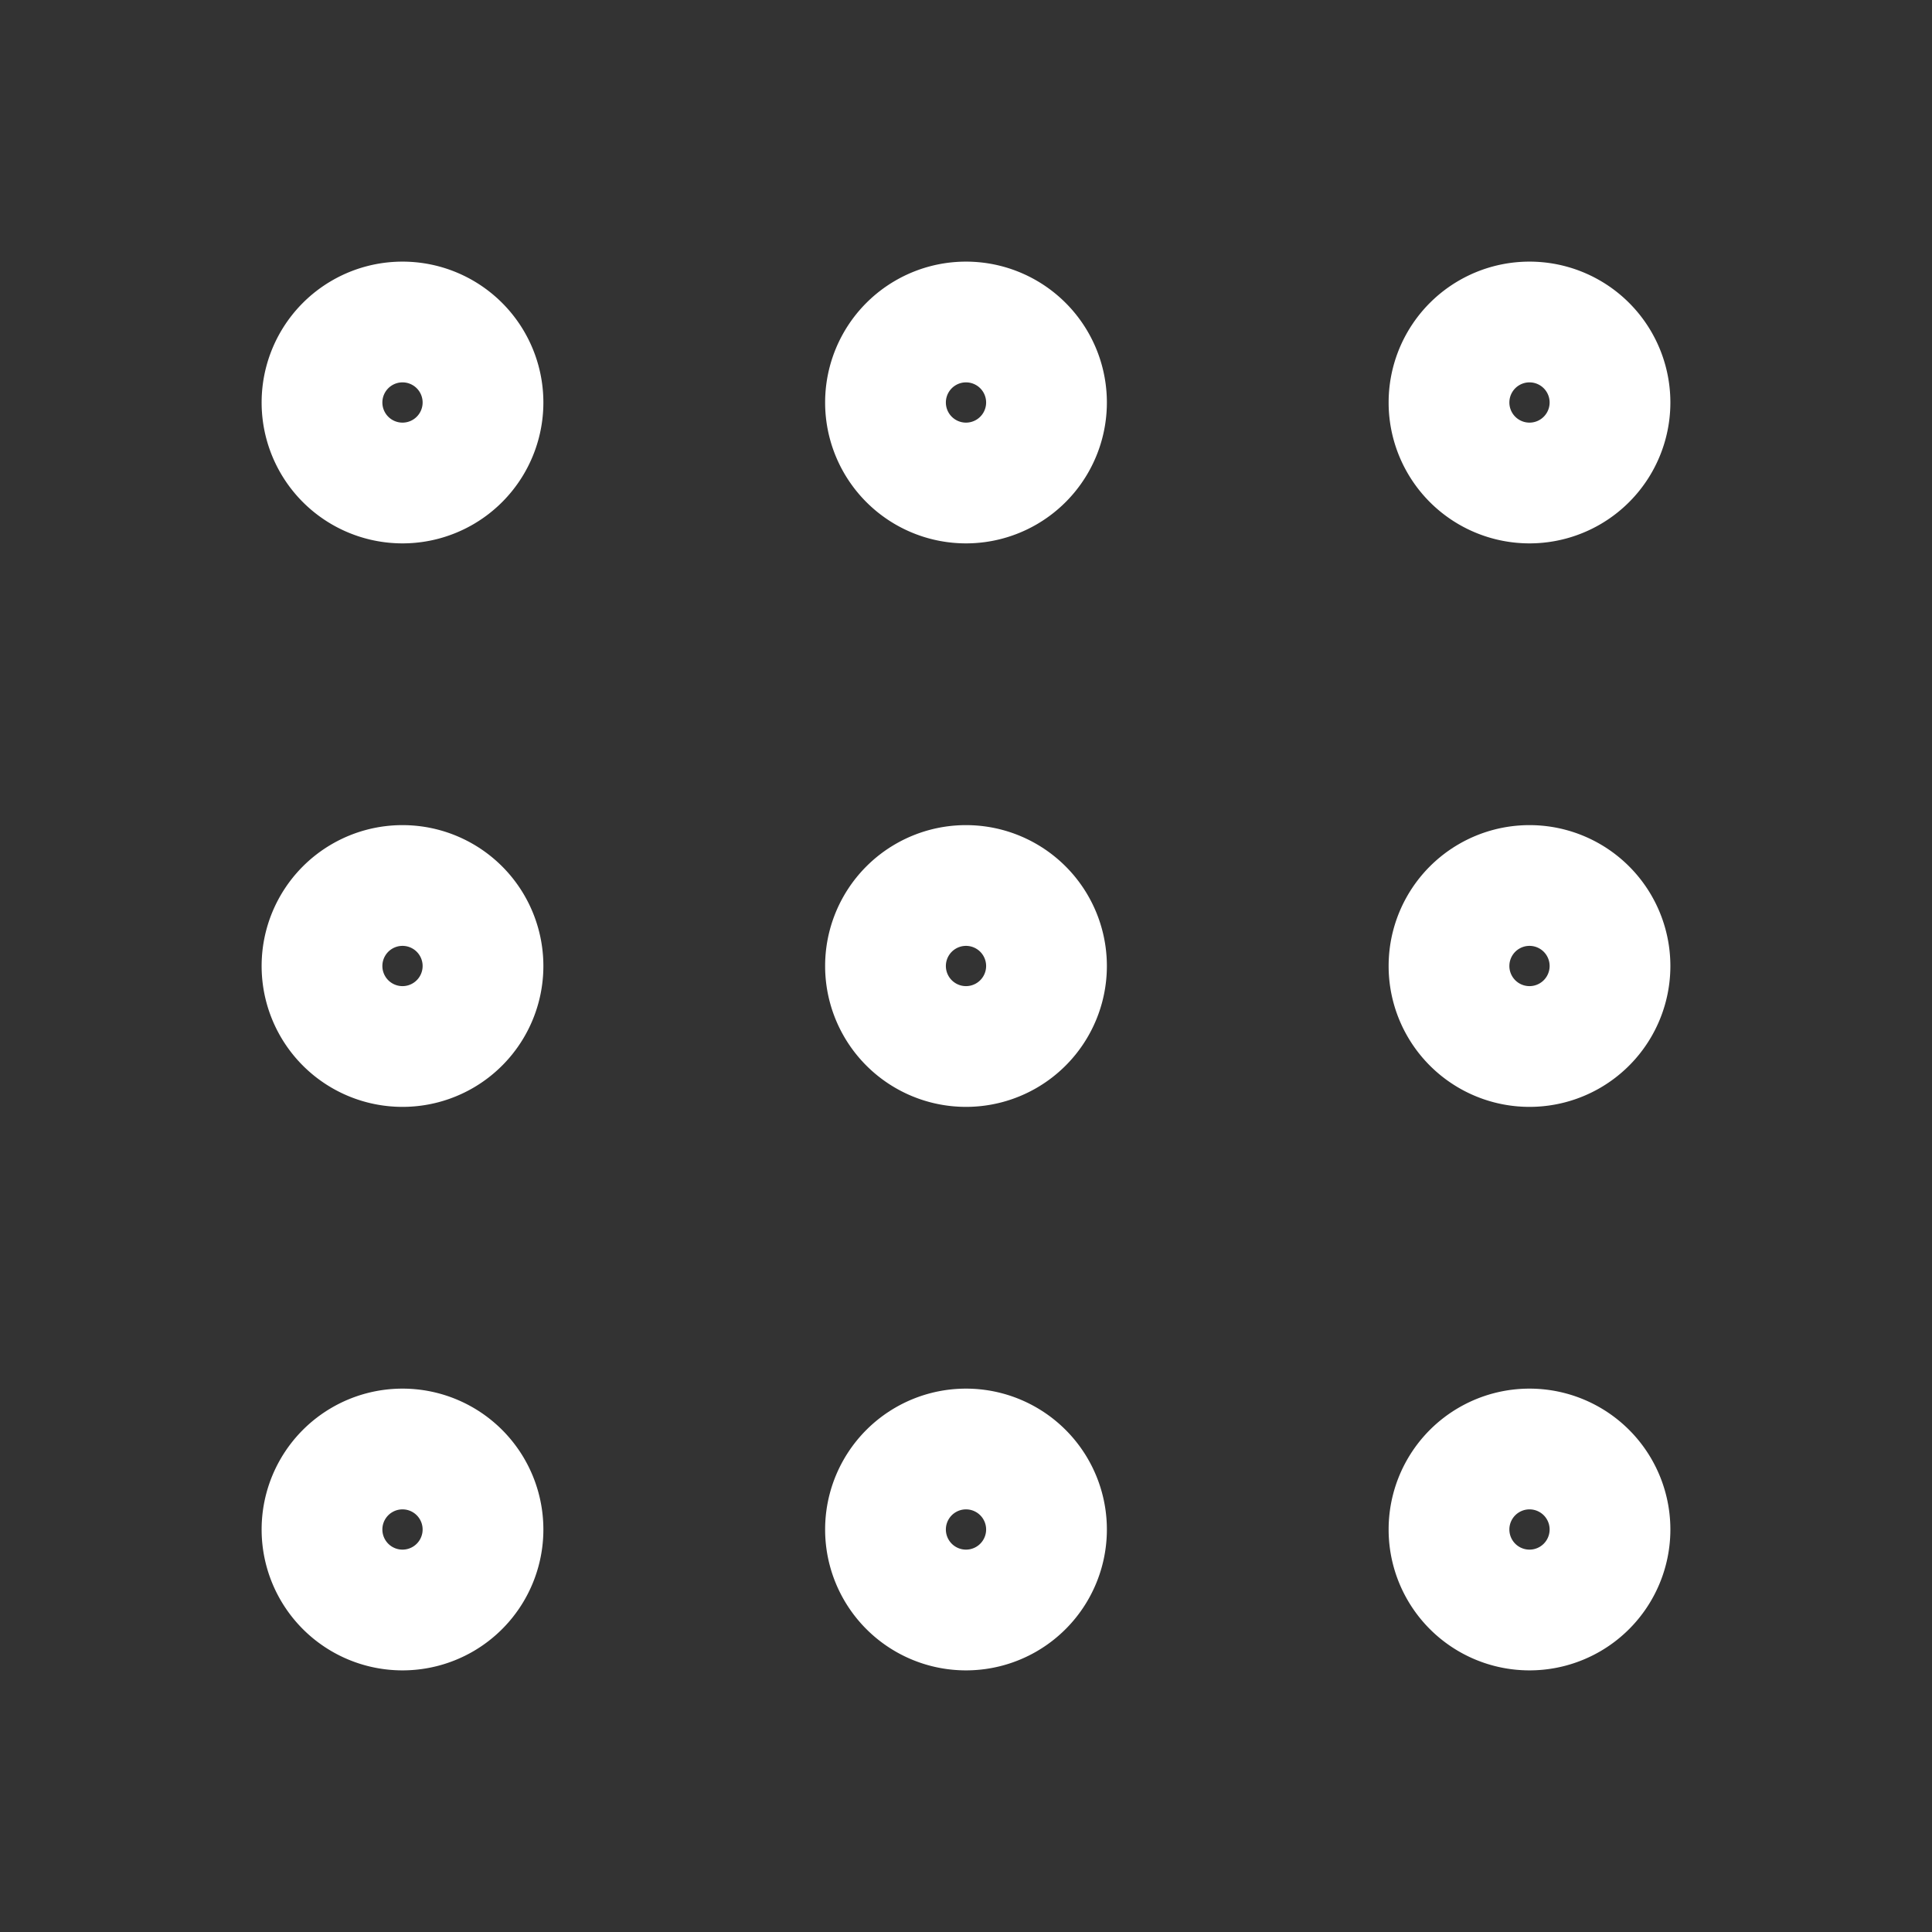 <svg  xmlns="http://www.w3.org/2000/svg"  width="24"  height="24"  viewBox="0 0 24 24"  fill="none"  stroke="white"  stroke-width="1.5"  stroke-linecap="round"  stroke-linejoin="round"  class="icon icon-tabler icons-tabler-outline icon-tabler-grid-dots"><rect x="0" y="0" width="24" height="24" fill="#333333" stroke="none"/><path stroke="none" d="M0 0h24v24H0z" fill="none"/><path d="M5 5m-1 0a1 1 0 1 0 2 0a1 1 0 1 0 -2 0" /><path d="M12 5m-1 0a1 1 0 1 0 2 0a1 1 0 1 0 -2 0" /><path d="M19 5m-1 0a1 1 0 1 0 2 0a1 1 0 1 0 -2 0" /><path d="M5 12m-1 0a1 1 0 1 0 2 0a1 1 0 1 0 -2 0" /><path d="M12 12m-1 0a1 1 0 1 0 2 0a1 1 0 1 0 -2 0" /><path d="M19 12m-1 0a1 1 0 1 0 2 0a1 1 0 1 0 -2 0" /><path d="M5 19m-1 0a1 1 0 1 0 2 0a1 1 0 1 0 -2 0" /><path d="M12 19m-1 0a1 1 0 1 0 2 0a1 1 0 1 0 -2 0" /><path d="M19 19m-1 0a1 1 0 1 0 2 0a1 1 0 1 0 -2 0" /></svg>